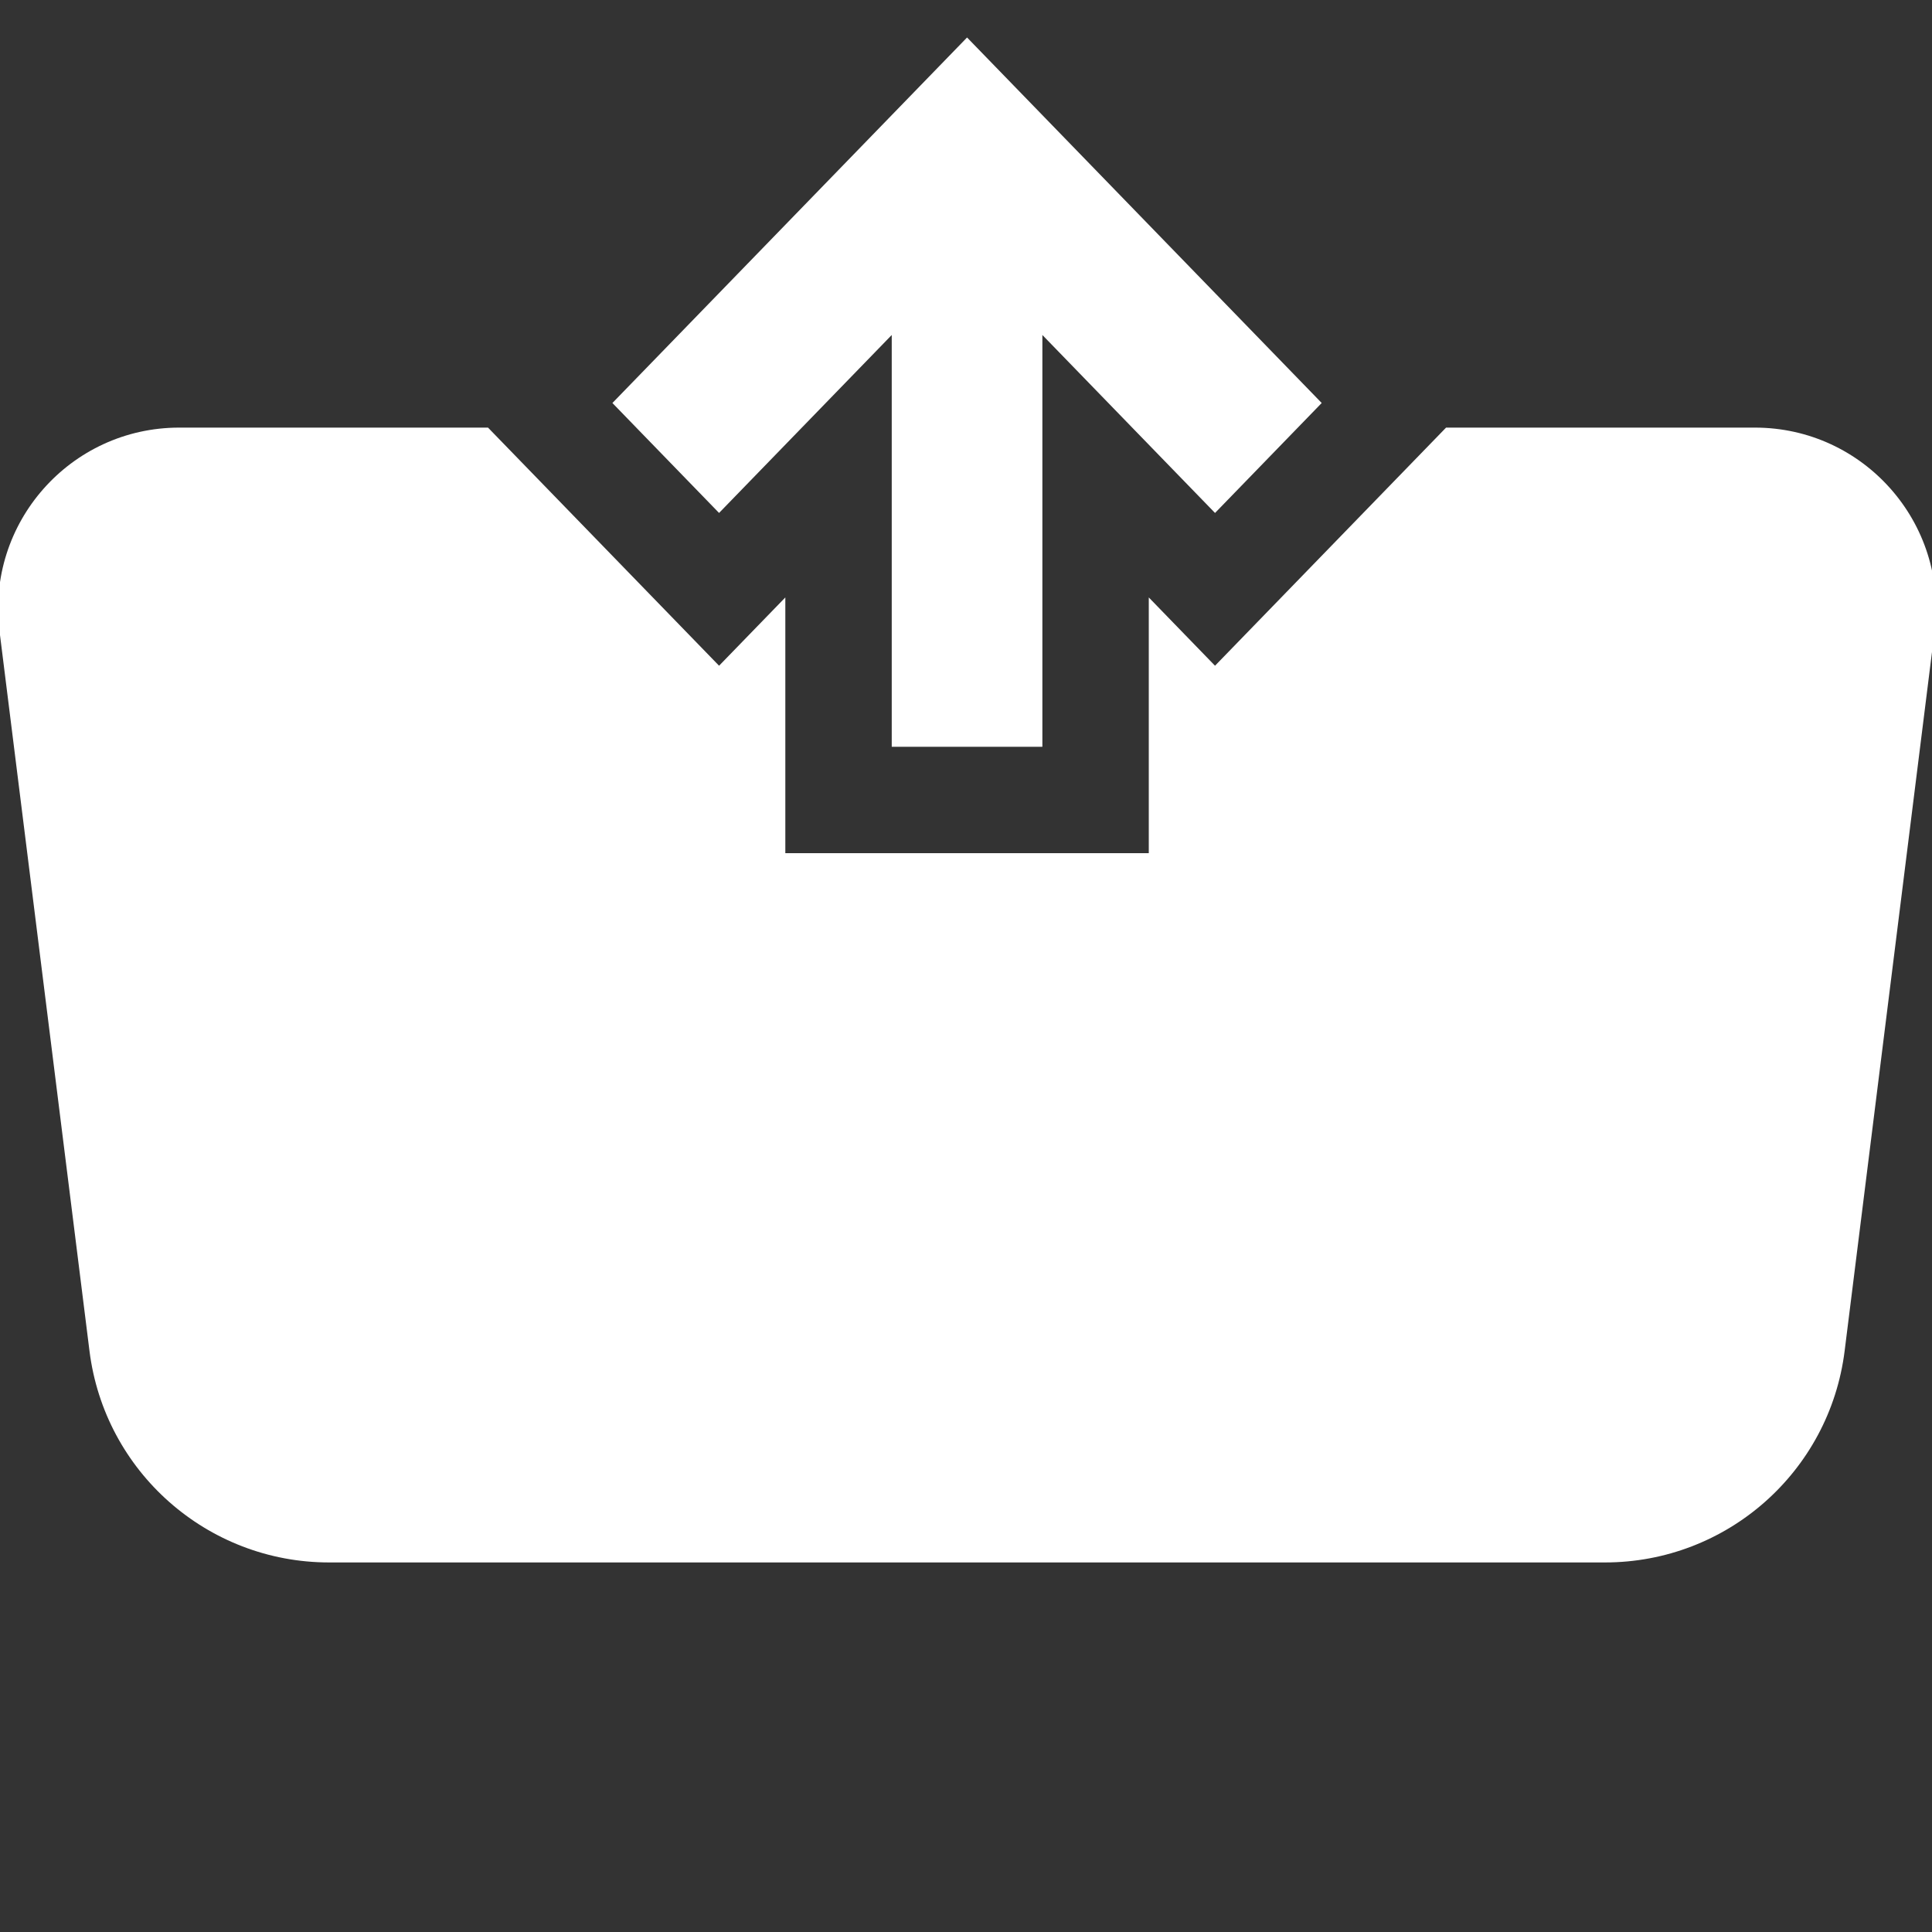 <svg width="64" height="64" viewBox="0 0 64 64" fill="none" xmlns="http://www.w3.org/2000/svg">
<rect x="0" y="0" width="64" height="64" fill="#333333" stroke="none"/>
<g clip-path="url(#clip0_1967:16117)">
<path fill-rule="evenodd" clip-rule="evenodd" d="M40.249 16.992L40.25 16.992L43.783 13.35L32.035 1.242L20.287 13.35L21.077 14.165L23.82 16.992L23.82 16.992L29.54 11.097V14.165H29.54V24.738H29.54V24.738H34.53V11.097L37.506 14.165L40.249 16.992ZM40.249 22.053L47.903 14.165H58.133C61.742 14.165 64.534 17.328 64.086 20.909L61.106 44.75C60.606 48.754 57.203 51.758 53.168 51.758H10.902C6.868 51.758 3.464 48.754 2.964 44.75L-0.016 20.909C-0.464 17.328 2.329 14.165 5.938 14.165H16.166L23.82 22.053L26.015 19.791V28.262H38.055V19.791L40.249 22.053Z" fill="white"/>
</g>
<defs>
<clipPath id="clip0_1967:16117">
<rect width="64" height="64" fill="white"/>
</clipPath>
</defs>
</svg>
